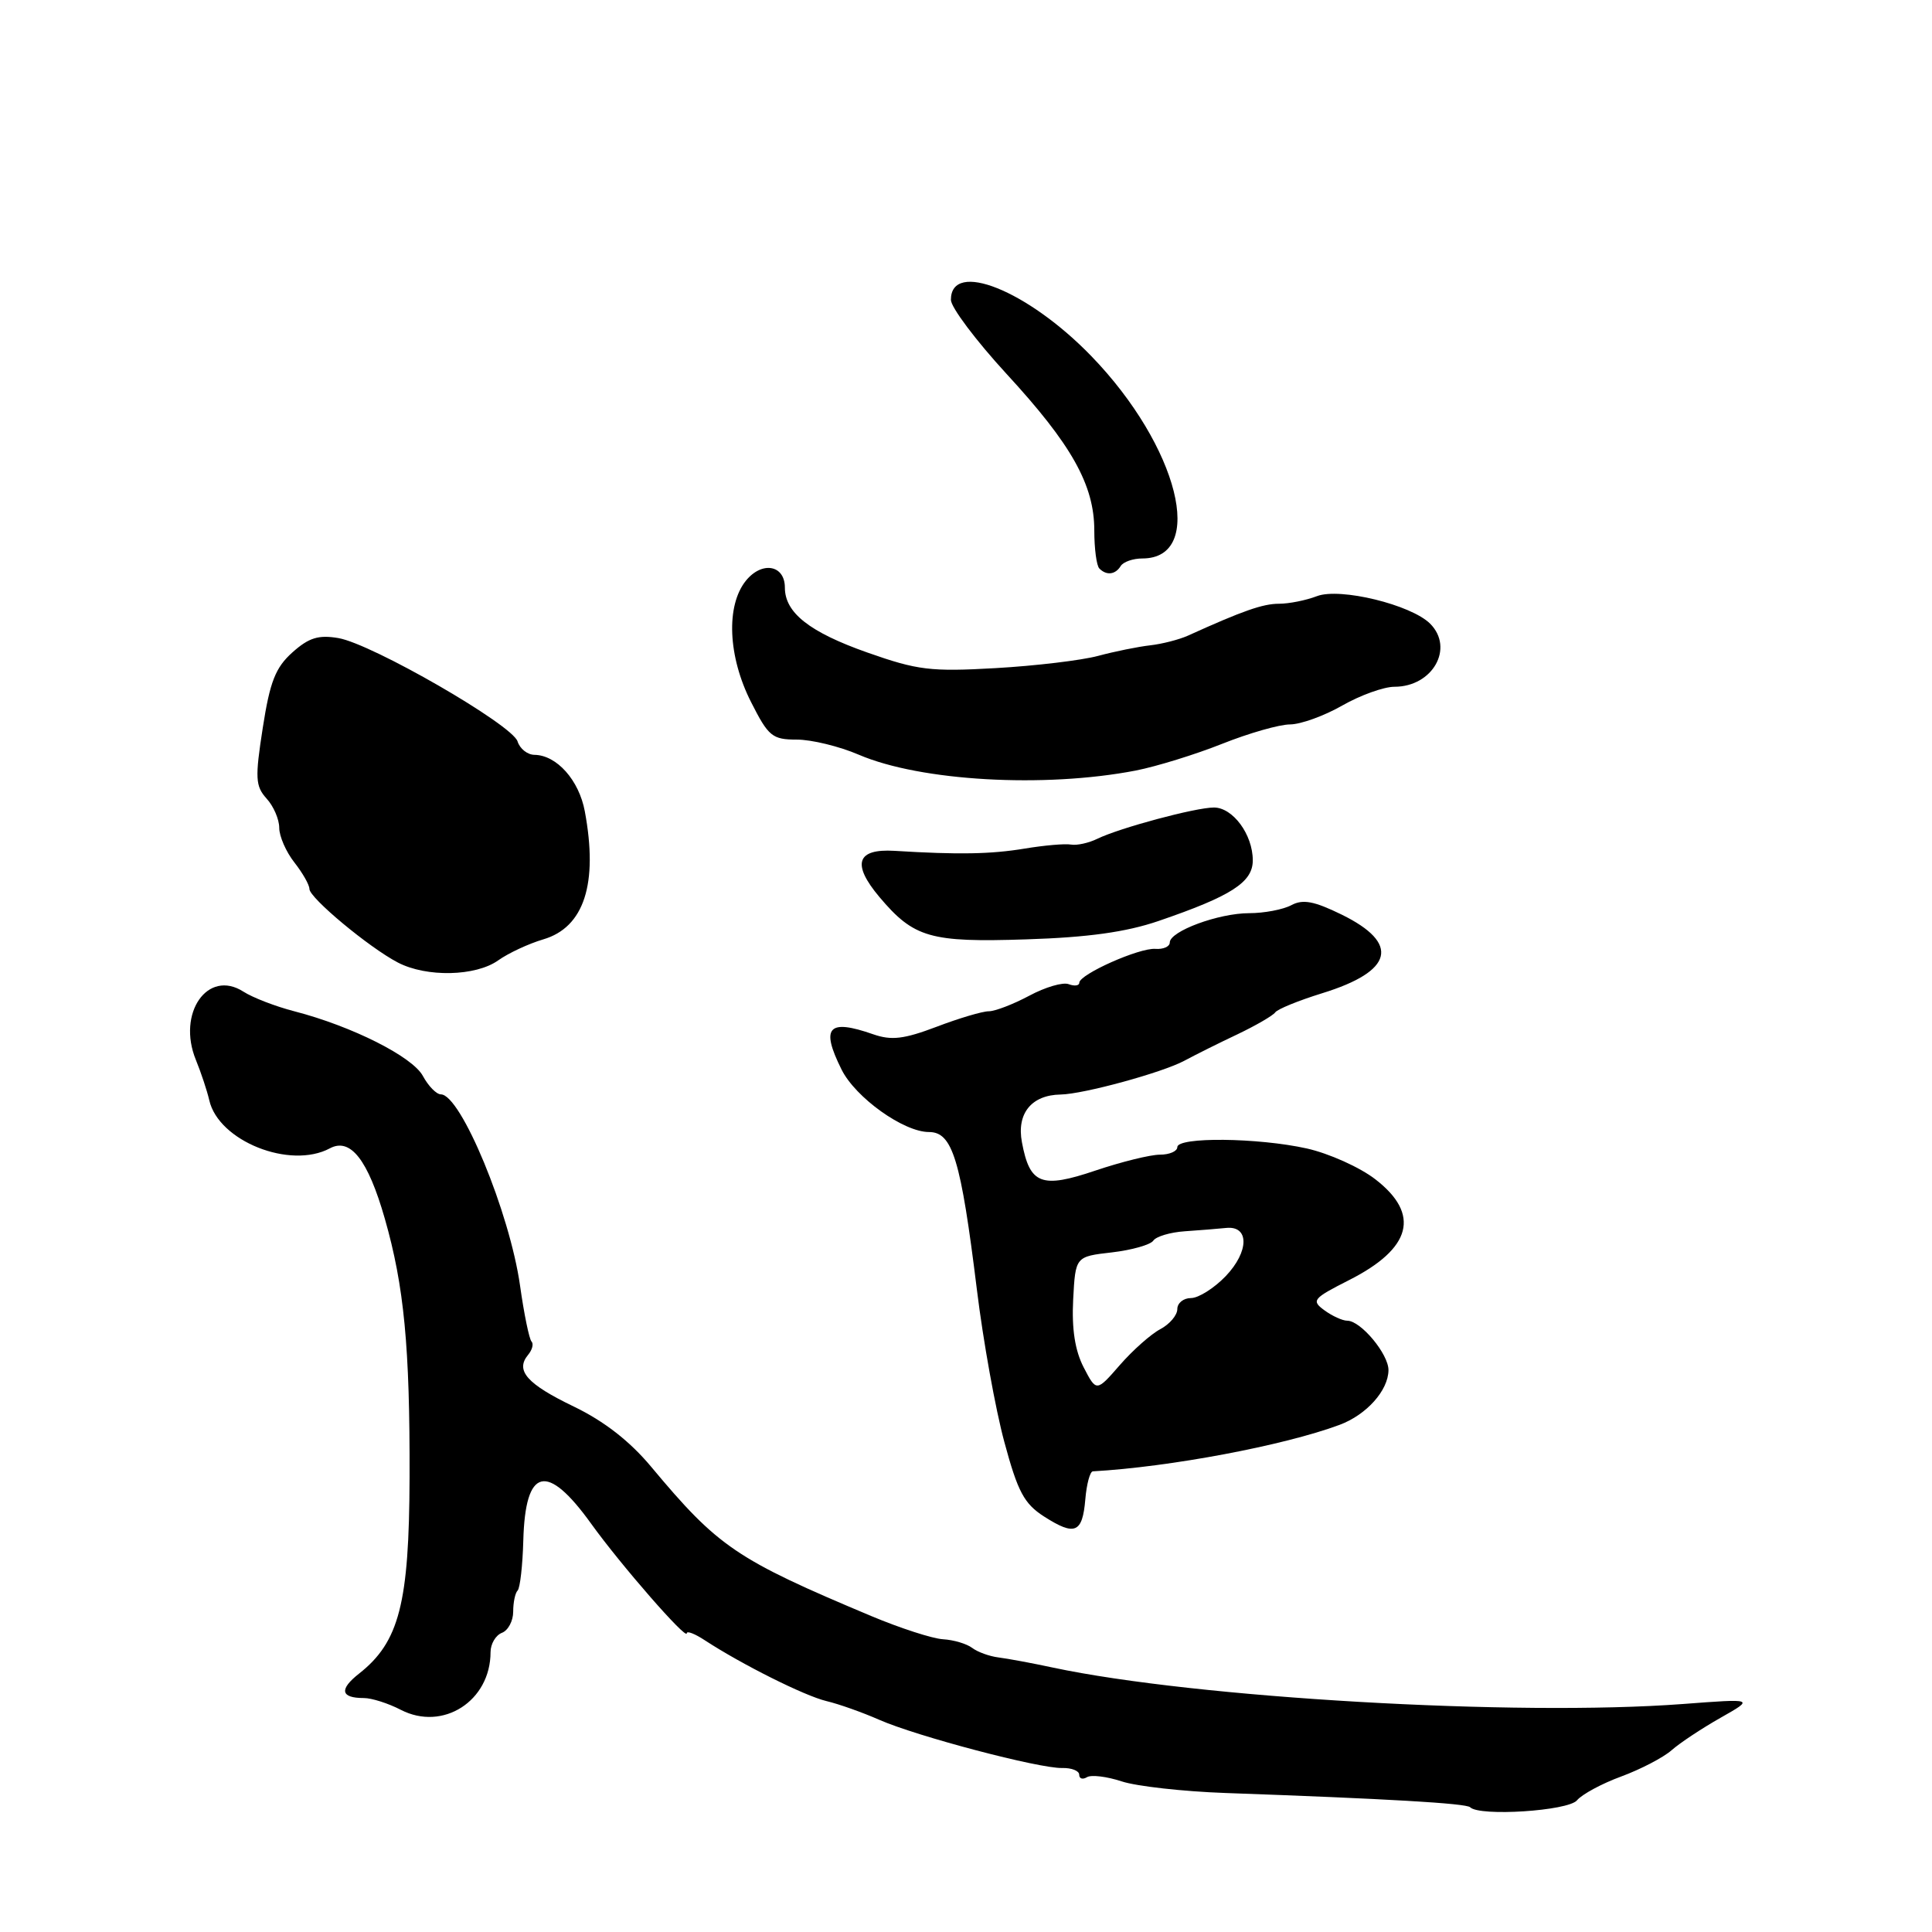 <?xml version="1.0" encoding="UTF-8" standalone="no"?>
<!DOCTYPE svg PUBLIC "-//W3C//DTD SVG 1.1//EN" "http://www.w3.org/Graphics/SVG/1.1/DTD/svg11.dtd" >
<svg xmlns="http://www.w3.org/2000/svg" xmlns:xlink="http://www.w3.org/1999/xlink" version="1.1" viewBox="0 0 256 256">
 <g >
 <path fill="currentColor"
d=" M 208.96 238.55 C 209.62 237.76 212.26 236.33 214.83 235.39 C 217.40 234.44 220.40 232.88 221.50 231.91 C 222.60 230.94 225.52 229.01 227.99 227.61 C 232.47 225.07 232.47 225.07 222.99 225.79 C 200.93 227.45 158.36 224.98 139.50 220.96 C 136.75 220.37 133.51 219.77 132.31 219.62 C 131.10 219.47 129.53 218.90 128.81 218.35 C 128.09 217.81 126.36 217.29 124.96 217.21 C 123.56 217.13 119.28 215.74 115.46 214.14 C 97.53 206.61 95.19 205.02 86.27 194.34 C 83.45 190.96 80.04 188.31 76.04 186.38 C 69.83 183.39 68.25 181.61 69.97 179.53 C 70.53 178.86 70.73 178.07 70.43 177.76 C 70.13 177.46 69.44 174.13 68.91 170.36 C 67.54 160.67 61.06 145.02 58.42 145.01 C 57.82 145.00 56.76 143.91 56.04 142.58 C 54.67 140.02 46.65 135.98 39.00 134.00 C 36.52 133.36 33.48 132.19 32.24 131.39 C 27.52 128.37 23.43 134.25 25.95 140.43 C 26.64 142.12 27.44 144.53 27.73 145.79 C 28.96 151.20 38.44 154.98 43.71 152.16 C 46.43 150.70 48.76 153.68 50.99 161.48 C 53.55 170.42 54.32 178.49 54.27 195.75 C 54.22 212.47 52.90 217.57 47.58 221.76 C 44.91 223.86 45.13 225.00 48.22 225.00 C 49.25 225.00 51.45 225.70 53.11 226.56 C 58.69 229.44 65.00 225.39 65.00 218.92 C 65.00 217.83 65.68 216.68 66.50 216.36 C 67.33 216.05 68.00 214.78 68.00 213.56 C 68.00 212.34 68.26 211.07 68.59 210.75 C 68.91 210.42 69.25 207.45 69.34 204.13 C 69.60 194.43 72.46 193.73 78.34 201.91 C 82.25 207.35 91.00 217.38 91.00 216.42 C 91.00 216.06 92.08 216.48 93.40 217.35 C 98.30 220.55 106.59 224.70 109.50 225.40 C 111.15 225.79 114.30 226.91 116.50 227.88 C 121.47 230.07 137.71 234.35 140.75 234.27 C 141.99 234.24 143.00 234.64 143.00 235.16 C 143.00 235.69 143.46 235.83 144.02 235.49 C 144.58 235.14 146.65 235.39 148.62 236.04 C 150.58 236.69 156.76 237.38 162.35 237.58 C 183.71 238.34 194.29 238.95 194.80 239.47 C 196.05 240.72 207.79 239.96 208.96 238.55 Z  M 143.81 198.67 C 143.98 196.65 144.43 194.98 144.81 194.96 C 154.99 194.39 170.14 191.54 177.50 188.80 C 181.07 187.47 183.95 184.25 183.98 181.56 C 184.00 179.43 180.31 175.00 178.52 175.00 C 177.89 175.00 176.53 174.38 175.49 173.62 C 173.73 172.33 173.95 172.06 178.76 169.62 C 187.06 165.42 188.24 160.90 182.25 156.27 C 180.19 154.67 176.10 152.84 173.17 152.18 C 166.68 150.74 156.00 150.63 156.00 152.00 C 156.00 152.55 154.96 153.00 153.69 153.00 C 152.43 153.00 148.59 153.95 145.17 155.10 C 137.99 157.53 136.45 156.94 135.41 151.35 C 134.69 147.54 136.68 145.09 140.54 145.03 C 143.56 144.98 154.00 142.13 156.94 140.55 C 158.35 139.79 161.51 138.21 163.97 137.05 C 166.42 135.88 168.67 134.57 168.97 134.15 C 169.26 133.72 172.06 132.58 175.19 131.61 C 184.65 128.69 185.56 125.01 177.78 121.19 C 174.12 119.40 172.64 119.12 171.11 119.94 C 170.02 120.52 167.51 121.00 165.53 121.00 C 161.47 121.00 155.00 123.39 155.00 124.89 C 155.00 125.43 154.14 125.81 153.09 125.73 C 150.96 125.57 143.03 129.10 143.01 130.22 C 143.01 130.61 142.38 130.70 141.61 130.41 C 140.85 130.11 138.50 130.80 136.38 131.94 C 134.26 133.07 131.85 134.00 131.01 134.00 C 130.18 134.00 127.07 134.92 124.11 136.05 C 119.78 137.69 118.13 137.89 115.71 137.05 C 109.73 134.96 108.71 136.10 111.51 141.72 C 113.36 145.44 119.74 150.00 123.09 150.00 C 126.21 150.00 127.31 153.59 129.44 170.86 C 130.27 177.66 131.91 186.75 133.08 191.07 C 134.86 197.67 135.70 199.25 138.35 200.95 C 142.43 203.56 143.43 203.15 143.81 198.67 Z  M 66.02 127.25 C 67.37 126.29 70.06 125.04 71.99 124.47 C 77.40 122.88 79.28 117.10 77.49 107.50 C 76.72 103.37 73.77 100.06 70.82 100.02 C 69.89 100.01 68.88 99.21 68.58 98.24 C 67.87 96.02 49.31 85.32 44.84 84.55 C 42.20 84.10 40.92 84.50 38.74 86.45 C 36.50 88.46 35.77 90.32 34.82 96.43 C 33.78 103.11 33.84 104.16 35.32 105.81 C 36.25 106.82 37.00 108.57 37.00 109.69 C 37.00 110.81 37.90 112.87 39.00 114.27 C 40.10 115.67 41.00 117.25 41.00 117.79 C 41.00 118.97 48.90 125.55 52.72 127.54 C 56.52 129.52 63.03 129.38 66.02 127.25 Z  M 153.50 122.04 C 163.17 118.73 166.00 116.91 166.00 114.00 C 166.00 110.58 163.36 107.00 160.85 107.00 C 158.42 107.00 148.37 109.70 145.41 111.14 C 144.27 111.70 142.69 112.05 141.91 111.91 C 141.14 111.77 138.38 112.01 135.79 112.44 C 131.26 113.19 126.98 113.26 118.52 112.74 C 113.51 112.44 112.84 114.47 116.52 118.85 C 121.09 124.27 123.25 124.89 136.00 124.47 C 144.18 124.21 149.23 123.50 153.50 122.04 Z  M 150.50 102.10 C 153.25 101.56 158.40 99.97 161.94 98.56 C 165.48 97.15 169.53 95.99 170.94 95.99 C 172.35 95.98 175.46 94.86 177.85 93.49 C 180.25 92.12 183.36 91.00 184.77 91.00 C 189.83 91.00 192.73 85.88 189.50 82.64 C 186.98 80.13 177.57 77.83 174.51 78.99 C 173.06 79.55 170.79 80.00 169.47 80.00 C 167.34 80.00 164.70 80.92 157.40 84.23 C 156.24 84.75 153.99 85.33 152.40 85.51 C 150.80 85.69 147.70 86.32 145.50 86.91 C 143.30 87.50 137.19 88.23 131.92 88.53 C 123.32 89.02 121.58 88.81 114.92 86.46 C 107.26 83.76 104.00 81.19 104.00 77.86 C 104.00 74.85 100.97 74.32 98.84 76.94 C 96.17 80.25 96.45 86.98 99.52 93.03 C 101.82 97.58 102.33 98.00 105.58 98.00 C 107.53 98.00 111.24 98.90 113.81 100.01 C 121.98 103.51 138.38 104.44 150.50 102.10 Z  M 148.50 75.00 C 148.84 74.45 150.13 74.00 151.36 74.00 C 159.90 74.00 156.16 59.13 144.61 47.19 C 136.17 38.47 126.00 34.39 126.00 39.73 C 126.00 40.72 129.31 45.12 133.35 49.52 C 142.01 58.92 145.00 64.26 145.00 70.29 C 145.00 72.70 145.30 74.97 145.67 75.33 C 146.62 76.29 147.79 76.15 148.50 75.00 Z  M 143.59 181.18 C 142.44 178.95 142.00 176.10 142.20 172.21 C 142.50 166.50 142.50 166.50 147.32 165.95 C 149.97 165.64 152.45 164.94 152.82 164.39 C 153.19 163.84 155.07 163.28 157.00 163.15 C 158.93 163.02 161.38 162.82 162.46 162.71 C 165.56 162.38 165.53 165.83 162.41 169.10 C 160.88 170.69 158.81 172.00 157.81 172.00 C 156.82 172.00 156.00 172.66 156.00 173.46 C 156.00 174.27 154.99 175.46 153.75 176.12 C 152.51 176.77 150.10 178.91 148.39 180.87 C 145.28 184.44 145.28 184.44 143.59 181.18 Z "/>
</g>
</svg>